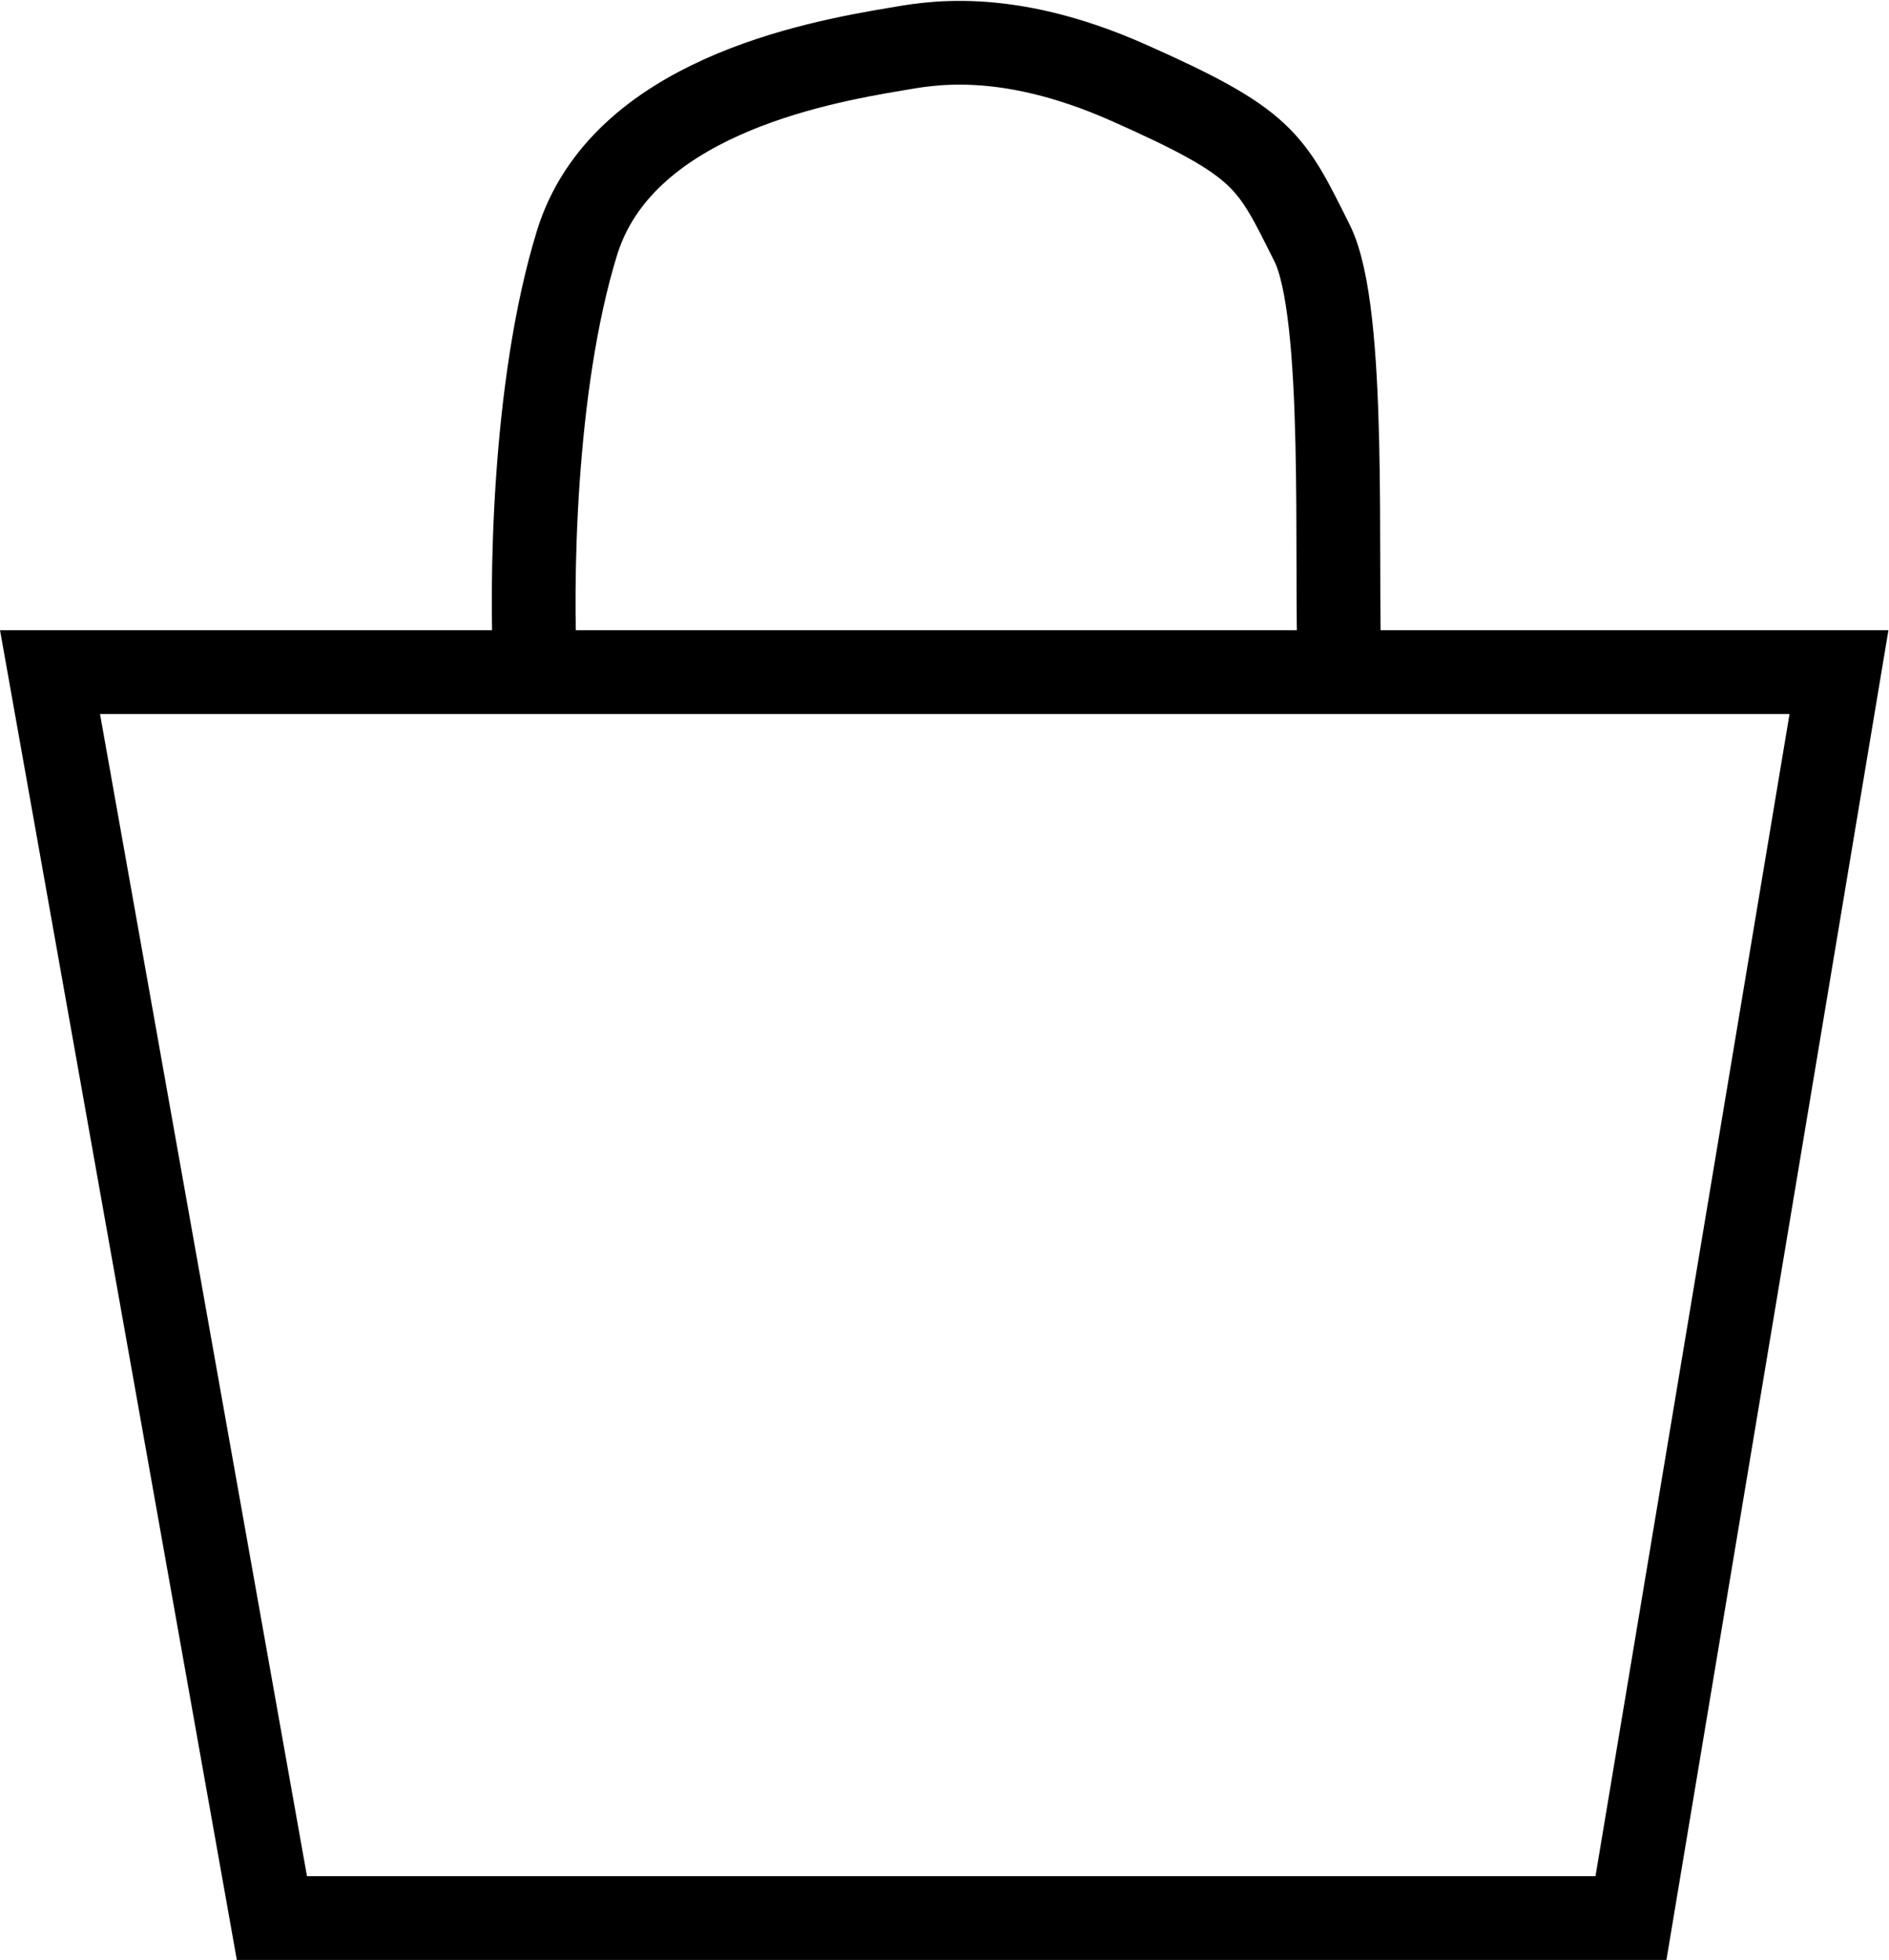 <svg width="1624" height="1685" viewBox="0 0 1624 1685" fill="none" xmlns="http://www.w3.org/2000/svg">
<path d="M460.287 577.82H43L233.76 1649H1402.16L1581 577.82H1151.79M460.287 577.82C456.313 506.408 457.902 332.639 496.054 208.858C534.206 85.077 698.736 54.132 770.271 42.23C796.062 37.938 862.698 23.392 970 71C1087.85 123.286 1092.18 137.446 1127.95 208.858C1158.11 269.078 1147.82 482.604 1151.79 577.82M460.287 577.82H1151.79" stroke="black" stroke-width="72"/>
</svg>
